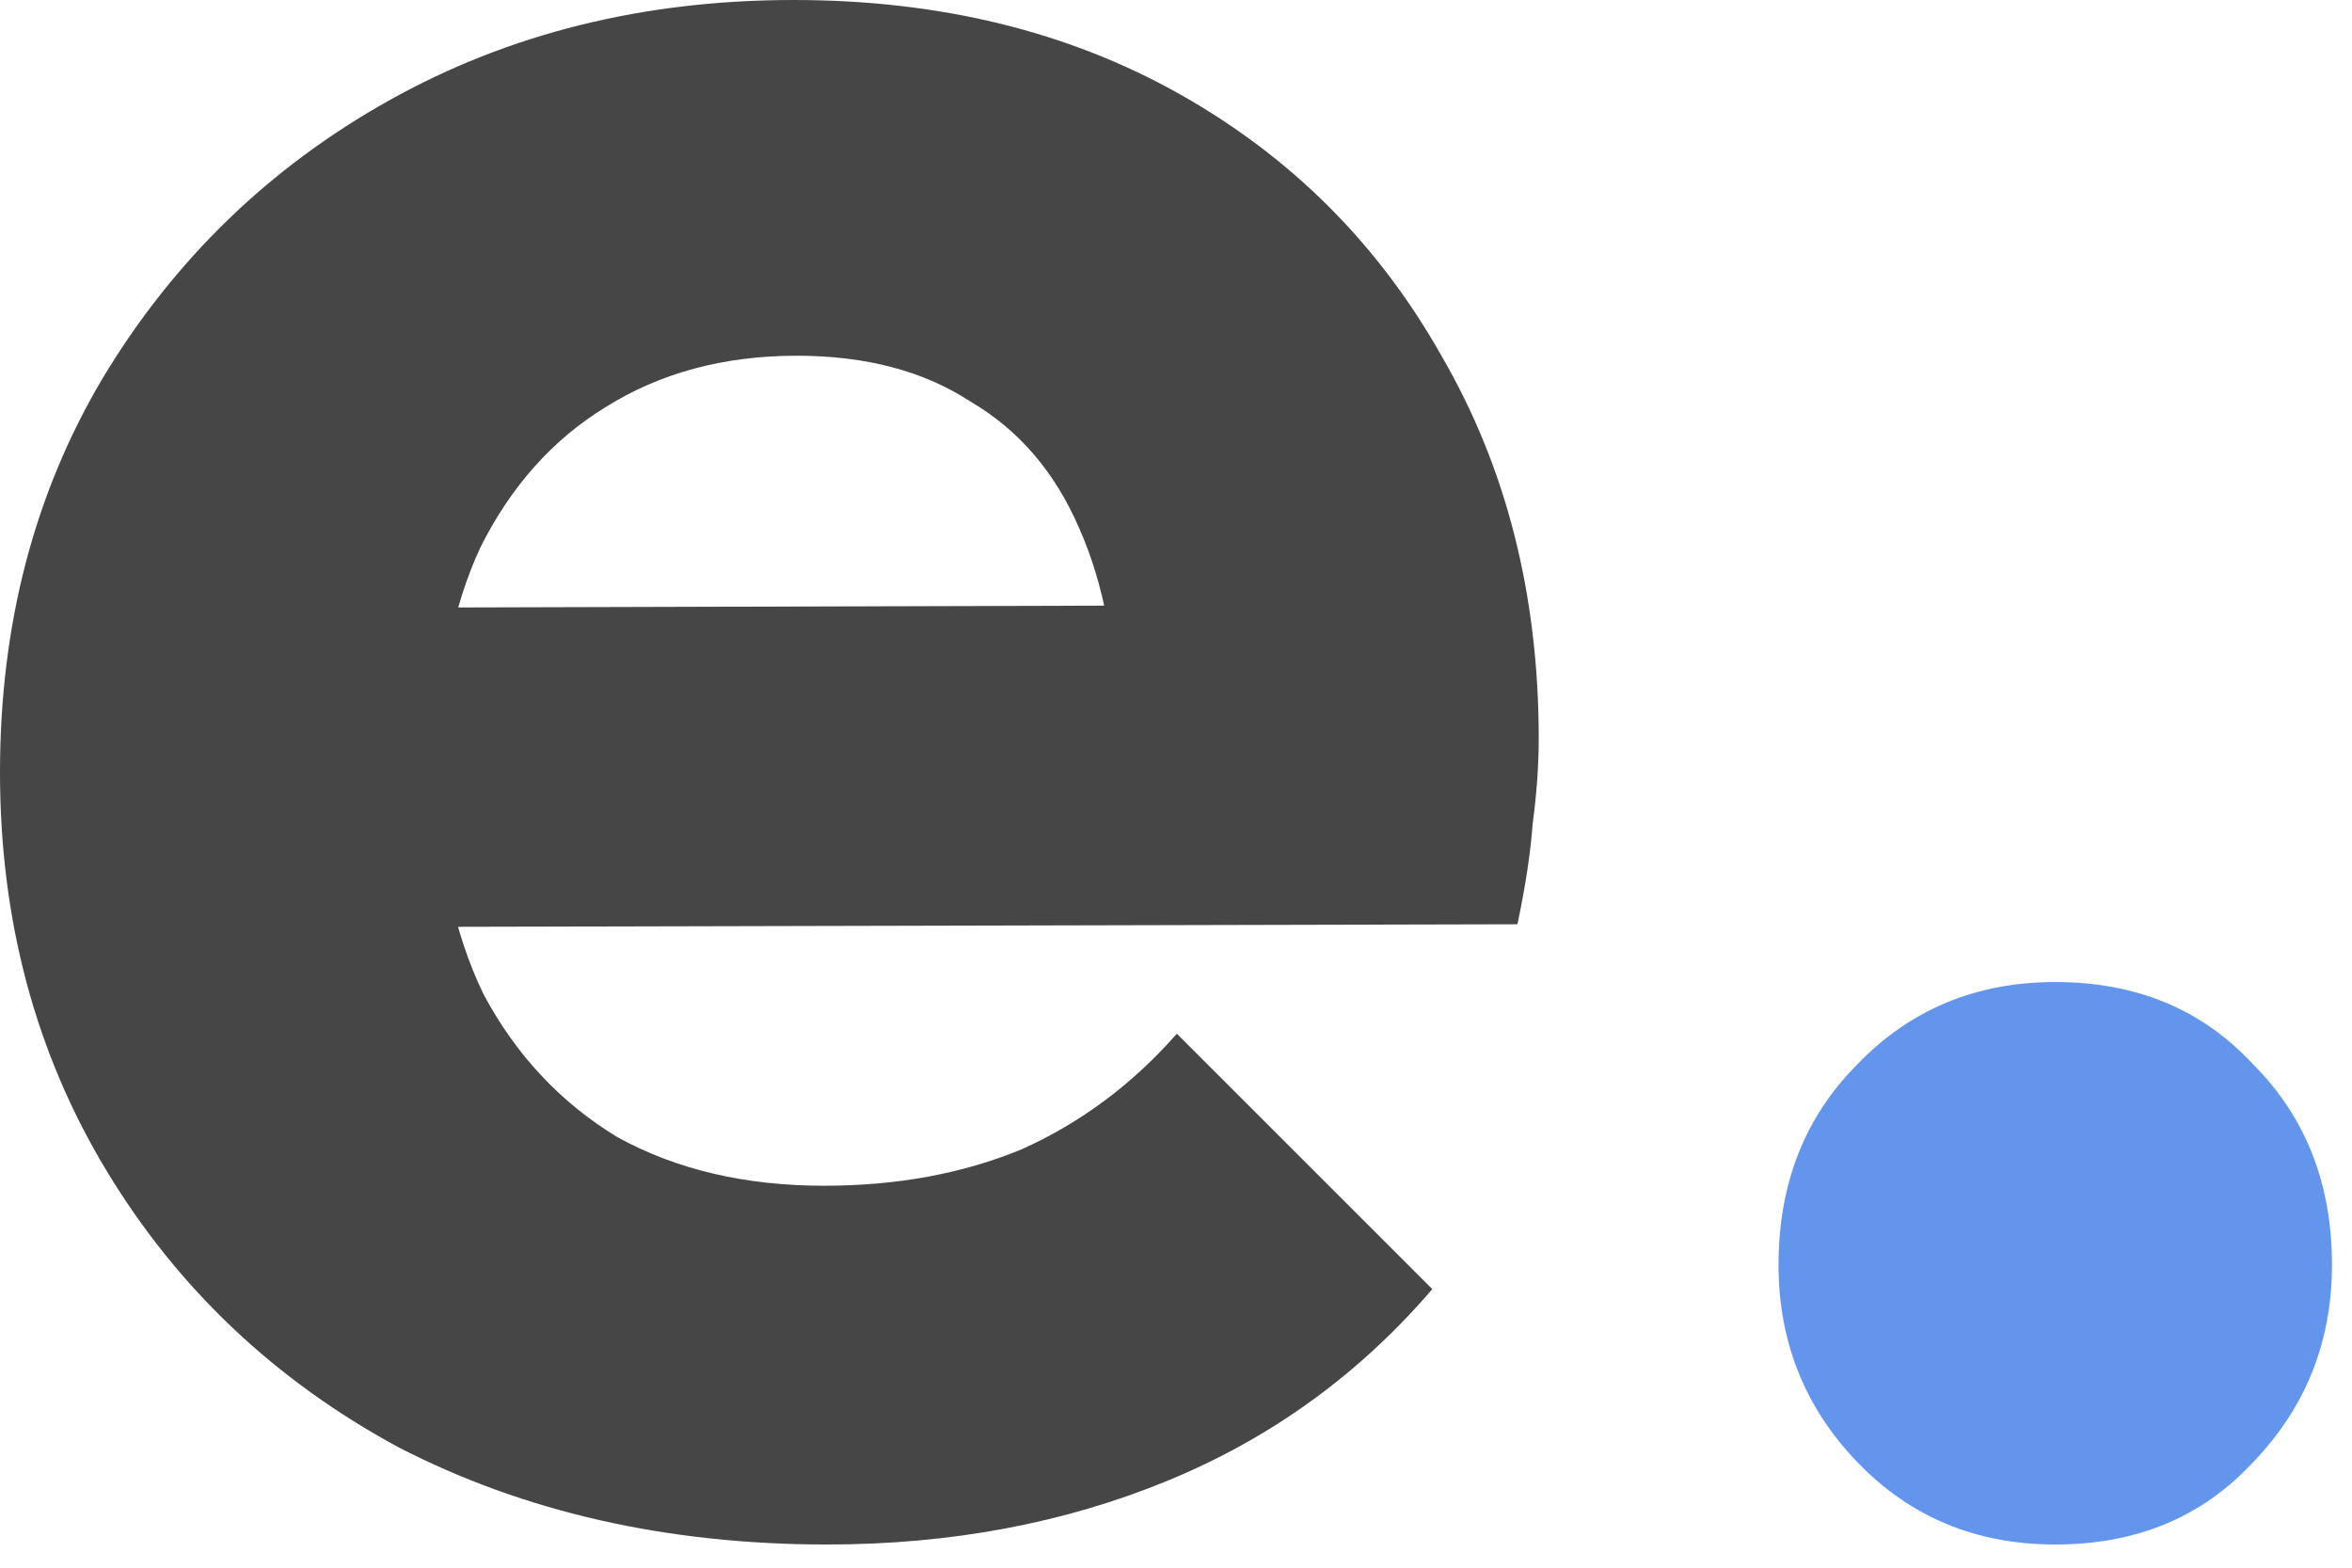 <svg width="99" height="66" viewBox="0 0 99 66" fill="none" xmlns="http://www.w3.org/2000/svg">
<g id="e.">
<path d="M34.816 65.024C28.075 65.024 22.059 63.659 16.768 60.928C11.563 58.112 7.467 54.229 4.48 49.28C1.493 44.331 0 38.741 0 32.512C0 26.283 1.451 20.736 4.352 15.872C7.339 10.923 11.349 7.04 16.384 4.224C21.419 1.408 27.093 0 33.408 0C39.552 0 44.971 1.323 49.664 3.968C54.357 6.613 58.027 10.283 60.672 14.976C63.403 19.669 64.768 25.045 64.768 31.104C64.768 32.213 64.683 33.408 64.512 34.688C64.427 35.883 64.213 37.291 63.872 38.912L10.24 39.04V25.6L55.552 25.472L47.104 31.104C47.019 27.52 46.464 24.576 45.44 22.272C44.416 19.883 42.88 18.091 40.832 16.896C38.869 15.616 36.437 14.976 33.536 14.976C30.464 14.976 27.776 15.701 25.472 17.152C23.253 18.517 21.504 20.48 20.224 23.04C19.029 25.6 18.432 28.715 18.432 32.384C18.432 36.053 19.072 39.211 20.352 41.856C21.717 44.416 23.595 46.421 25.984 47.872C28.459 49.237 31.36 49.92 34.688 49.92C37.76 49.92 40.533 49.408 43.008 48.384C45.483 47.275 47.659 45.653 49.536 43.52L60.288 54.272C57.216 57.856 53.504 60.544 49.152 62.336C44.8 64.128 40.021 65.024 34.816 65.024Z" fill="#464646"/>
<path d="M86.509 65.024C83.181 65.024 80.408 63.872 78.189 61.568C75.97 59.264 74.861 56.491 74.861 53.248C74.861 49.835 75.97 47.019 78.189 44.8C80.408 42.496 83.181 41.344 86.509 41.344C89.922 41.344 92.696 42.496 94.829 44.8C97.048 47.019 98.157 49.835 98.157 53.248C98.157 56.491 97.048 59.264 94.829 61.568C92.696 63.872 89.922 65.024 86.509 65.024Z" fill="#6495ED"/>
</g>
</svg>
